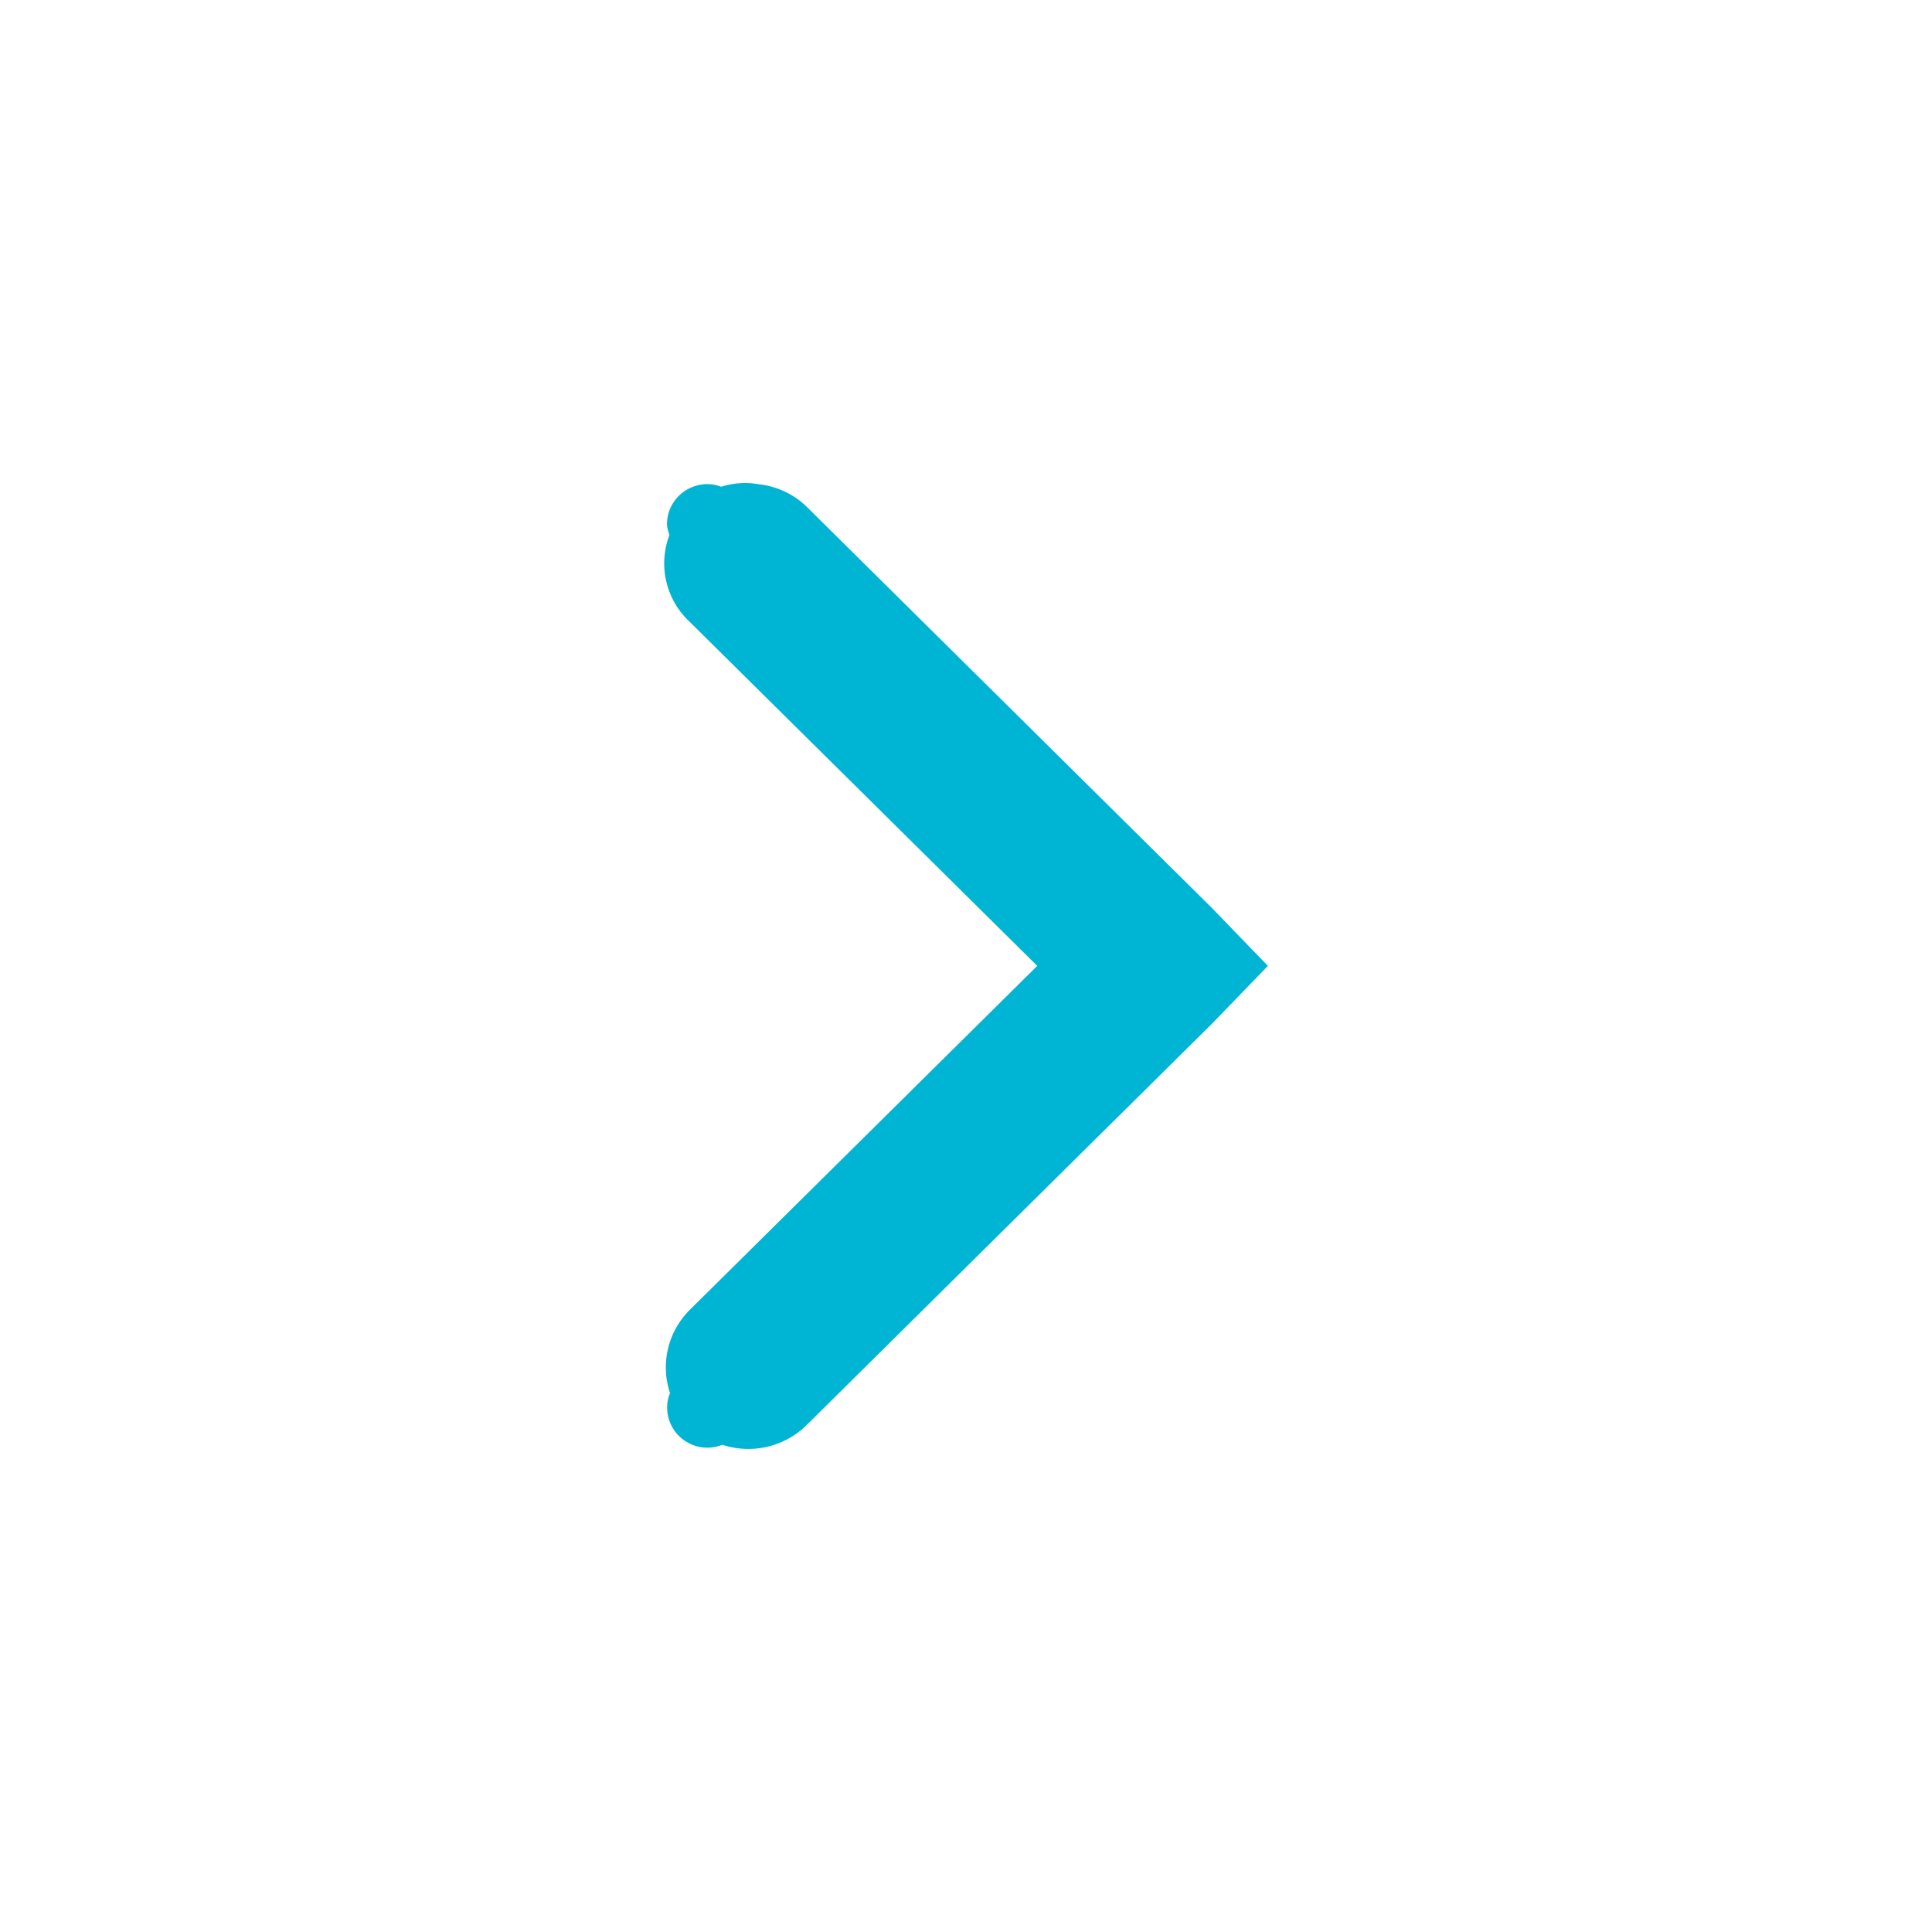<svg xmlns="http://www.w3.org/2000/svg" width="16" height="16"><g style="display:inline"><path d="M106.177 751a.672.665 0 0 1 .104.01.672.665 0 0 1 .399.186l3.358 3.325.462.478-.462.478-3.358 3.325a.683.676 0 0 1-.698.163.333.333 0 0 1-.457-.31q0-.062.024-.118a.683.676 0 0 1 .165-.691l2.876-2.847-2.876-2.847a.672.665 0 0 1-.17-.721c-.009-.03-.02-.058-.02-.09 0-.184.15-.332.337-.332q.06.002.111.022a.672.665 0 0 1 .205-.031" style="color:#000;font-style:normal;font-variant:normal;font-weight:400;font-stretch:normal;font-size:medium;line-height:normal;font-family:Sans;-inkscape-font-specification:Sans;text-indent:0;text-align:start;text-decoration:none;text-decoration-line:none;letter-spacing:normal;word-spacing:normal;text-transform:none;direction:ltr;block-progression:tb;writing-mode:lr-tb;baseline-shift:baseline;text-anchor:start;display:inline;overflow:visible;visibility:visible;fill:#00b5d4;fill-opacity:1;stroke:none;stroke-width:2;marker:none" transform="translate(-100 -747)"/></g></svg>